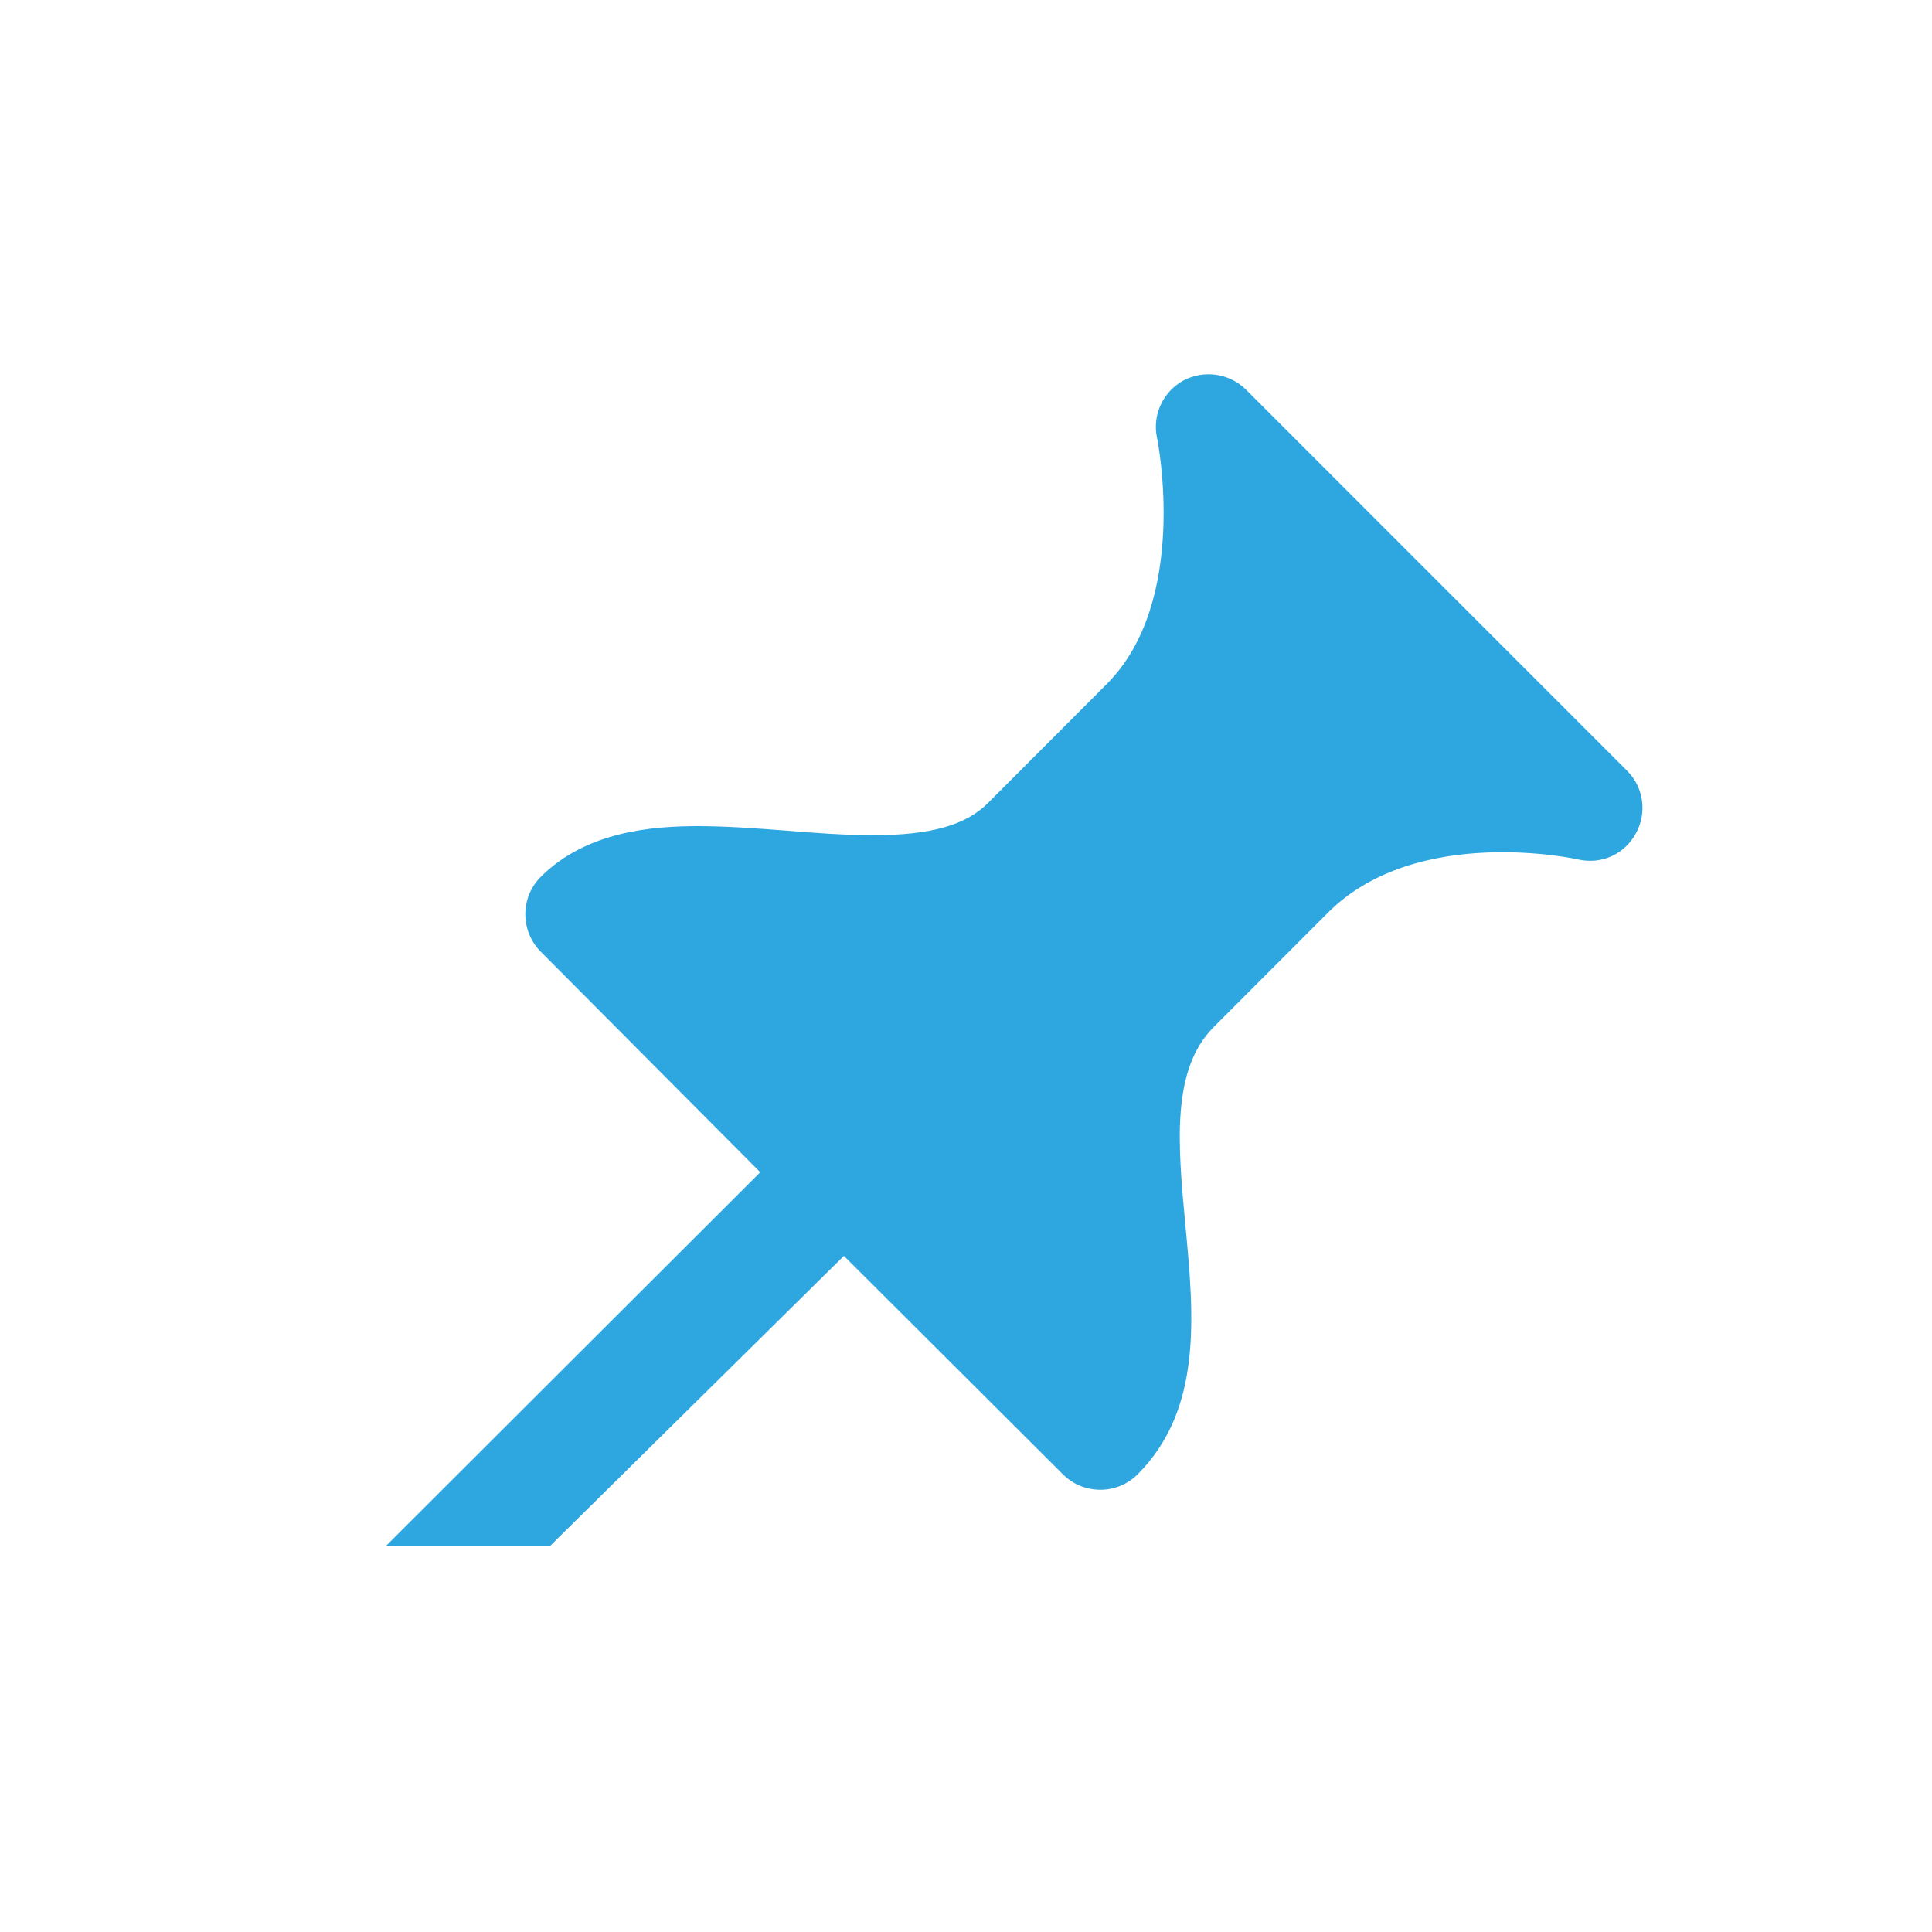 <?xml version="1.0" encoding="iso-8859-1"?>
<!-- Generator: Adobe Illustrator 18.1.1, SVG Export Plug-In . SVG Version: 6.00 Build 0)  -->
<!DOCTYPE svg PUBLIC "-//W3C//DTD SVG 1.1//EN" "http://www.w3.org/Graphics/SVG/1.1/DTD/svg11.dtd">
<svg version="1.1" id="&#x56FE;&#x5C42;_1" xmlns:x="http://ns.adobe.com/Extensibility/1.0/" xmlns:i="http://ns.adobe.com/AdobeIllustrator/10.0/" xmlns:graph="http://ns.adobe.com/Graphs/1.0/"
	 xmlns="http://www.w3.org/2000/svg" xmlns:xlink="http://www.w3.org/1999/xlink" x="0px" y="0px" viewBox="0 0 20 20"
	 enable-background="new 0 0 20 20" xml:space="preserve">
<g>
	<path fill="#2EA7E0" d="M16.844,7.979l-3.946-3.946c-0.172-0.17-0.436-0.207-0.649-0.093c-0.212,0.117-0.323,0.359-0.271,0.595
		c0.004,0.017,0.34,1.685-0.522,2.547l-1.228,1.23C9.998,8.544,9.63,8.646,9.038,8.646c-0.293,0-0.596-0.023-0.893-0.047
		c-0.316-0.024-0.629-0.047-0.92-0.047c-0.473,0-1.156,0.054-1.628,0.526c-0.212,0.213-0.212,0.559,0,0.773l2.273,2.284L3.999,16
		h1.699l3.038-2.999l2.27,2.264c0.107,0.106,0.247,0.157,0.386,0.157c0.14,0,0.279-0.054,0.386-0.161
		c0.672-0.674,0.582-1.642,0.493-2.578c-0.077-0.828-0.151-1.609,0.296-2.054l1.181-1.182c0.922-0.922,2.585-0.552,2.592-0.549
		c0.245,0.053,0.48-0.058,0.595-0.272C17.052,8.414,17.015,8.151,16.844,7.979z"/>
</g>
</svg>
